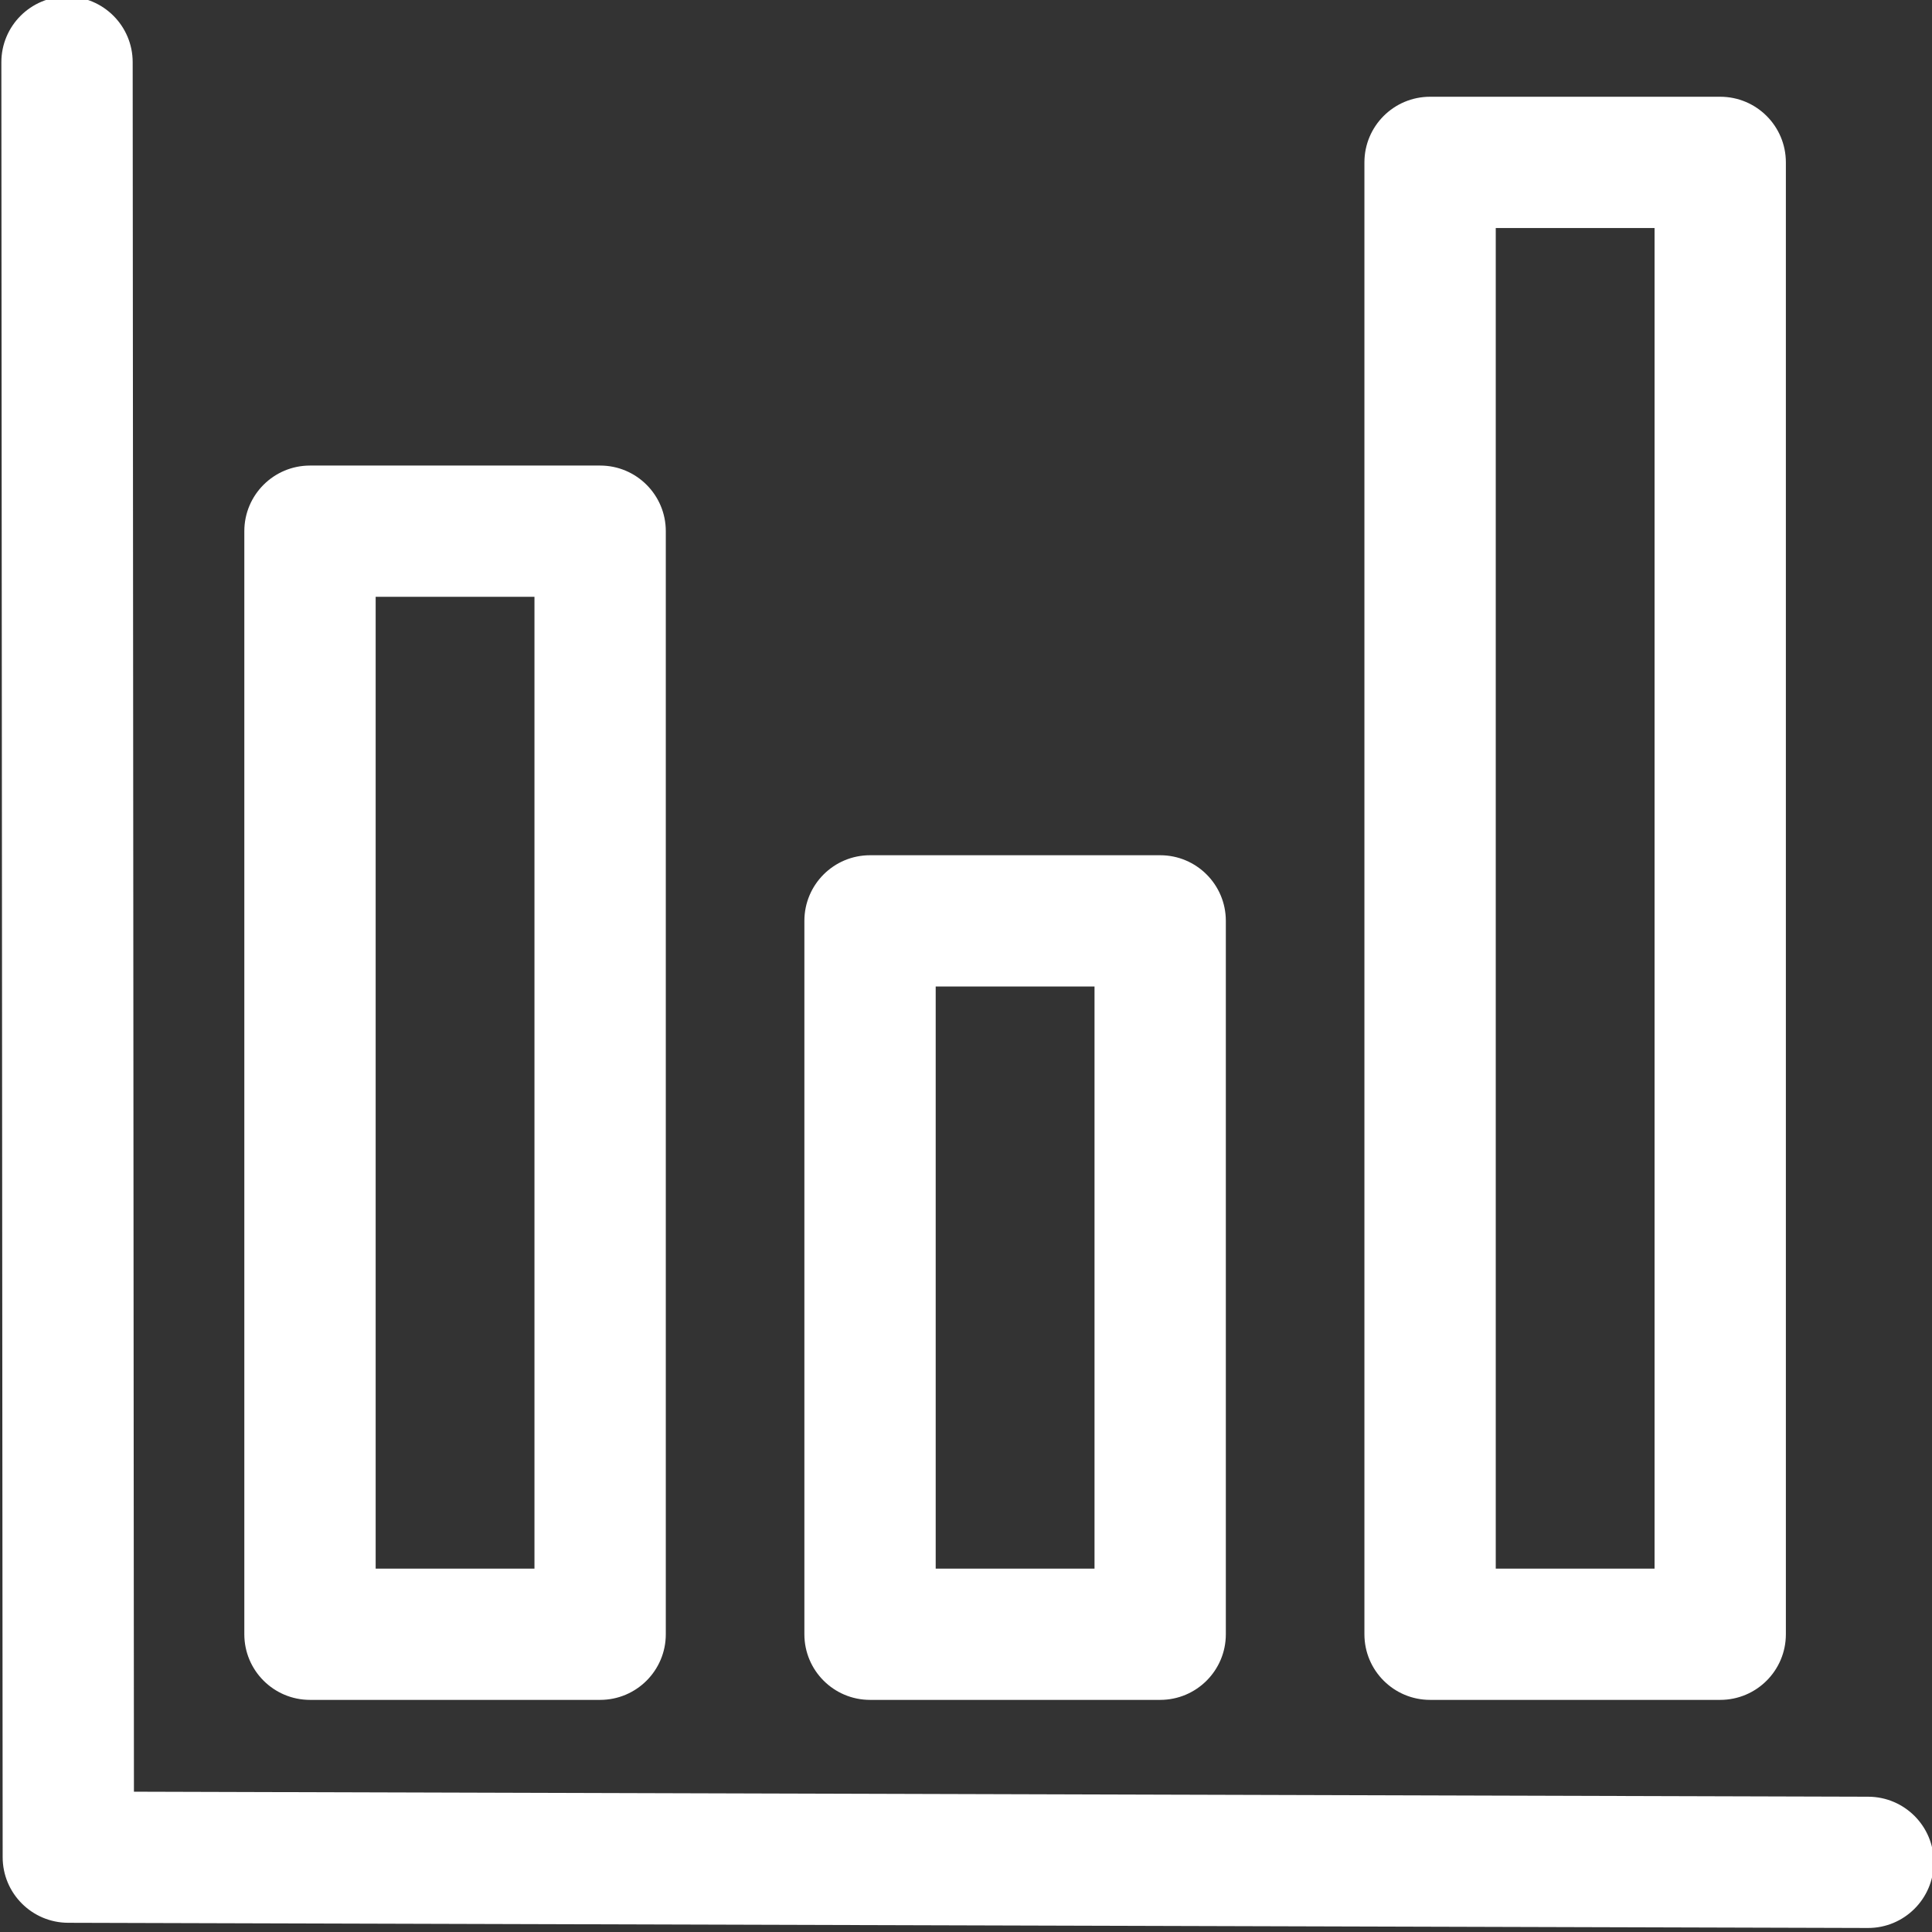 <?xml version="1.0" encoding="UTF-8" standalone="no"?>
<!DOCTYPE svg PUBLIC "-//W3C//DTD SVG 1.1//EN" "http://www.w3.org/Graphics/SVG/1.1/DTD/svg11.dtd">
<svg width="100%" height="100%" viewBox="0 0 103 103" version="1.1" xmlns="http://www.w3.org/2000/svg" xmlns:xlink="http://www.w3.org/1999/xlink" xml:space="preserve" xmlns:serif="http://www.serif.com/" style="fill-rule:evenodd;clip-rule:evenodd;stroke-linejoin:round;stroke-miterlimit:2;">
    <rect x="0" y="0" width="103" height="103" fill="#333333" stroke="none"/>
    <g transform="matrix(1,0,0,1,-217.696,-270.573)">
        <g transform="matrix(1.177,0,0,1.173,-123.279,-342.942)">
            <path d="M289.76,525.859C289.759,524.213 291.09,522.875 292.732,522.874C294.374,522.873 295.707,524.209 295.708,525.855L295.765,604.463L374.323,604.691C375.965,604.696 377.294,606.036 377.289,607.683C377.284,609.329 375.948,610.662 374.306,610.657L292.785,610.421C291.146,610.416 289.82,609.083 289.819,607.44L289.76,525.859ZM370.59,530.411L370.59,597.307C370.59,598.954 369.259,600.29 367.616,600.29L354.474,600.29C352.832,600.29 351.5,598.954 351.5,597.307L351.5,530.411C351.5,528.764 352.832,527.428 354.474,527.428L367.616,527.428C369.259,527.428 370.59,528.764 370.59,530.411ZM364.642,533.394L357.449,533.394C357.449,533.394 357.449,594.324 357.449,594.324L364.642,594.324L364.642,533.394ZM319.856,547.173L319.856,597.307C319.856,598.954 318.524,600.29 316.882,600.29L303.74,600.29C302.097,600.29 300.765,598.954 300.765,597.307L300.765,547.173C300.765,545.525 302.097,544.19 303.74,544.19L316.882,544.19C318.524,544.19 319.856,545.525 319.856,547.173ZM313.907,550.156C313.907,550.156 306.714,550.156 306.714,550.156C306.714,550.156 306.714,594.324 306.714,594.324C306.714,594.324 313.907,594.324 313.907,594.324L313.907,550.156ZM345.223,564.884L345.223,597.307C345.223,598.954 343.891,600.29 342.249,600.29L329.107,600.29C327.464,600.29 326.133,598.954 326.133,597.307L326.133,564.884C326.133,563.236 327.464,561.901 329.107,561.901L342.249,561.901C343.891,561.901 345.223,563.236 345.223,564.884ZM339.275,567.867L332.081,567.867C332.081,567.867 332.081,594.324 332.081,594.324L339.275,594.324L339.275,567.867Z" style="fill:white;"/>
        </g>
    </g>
</svg>
